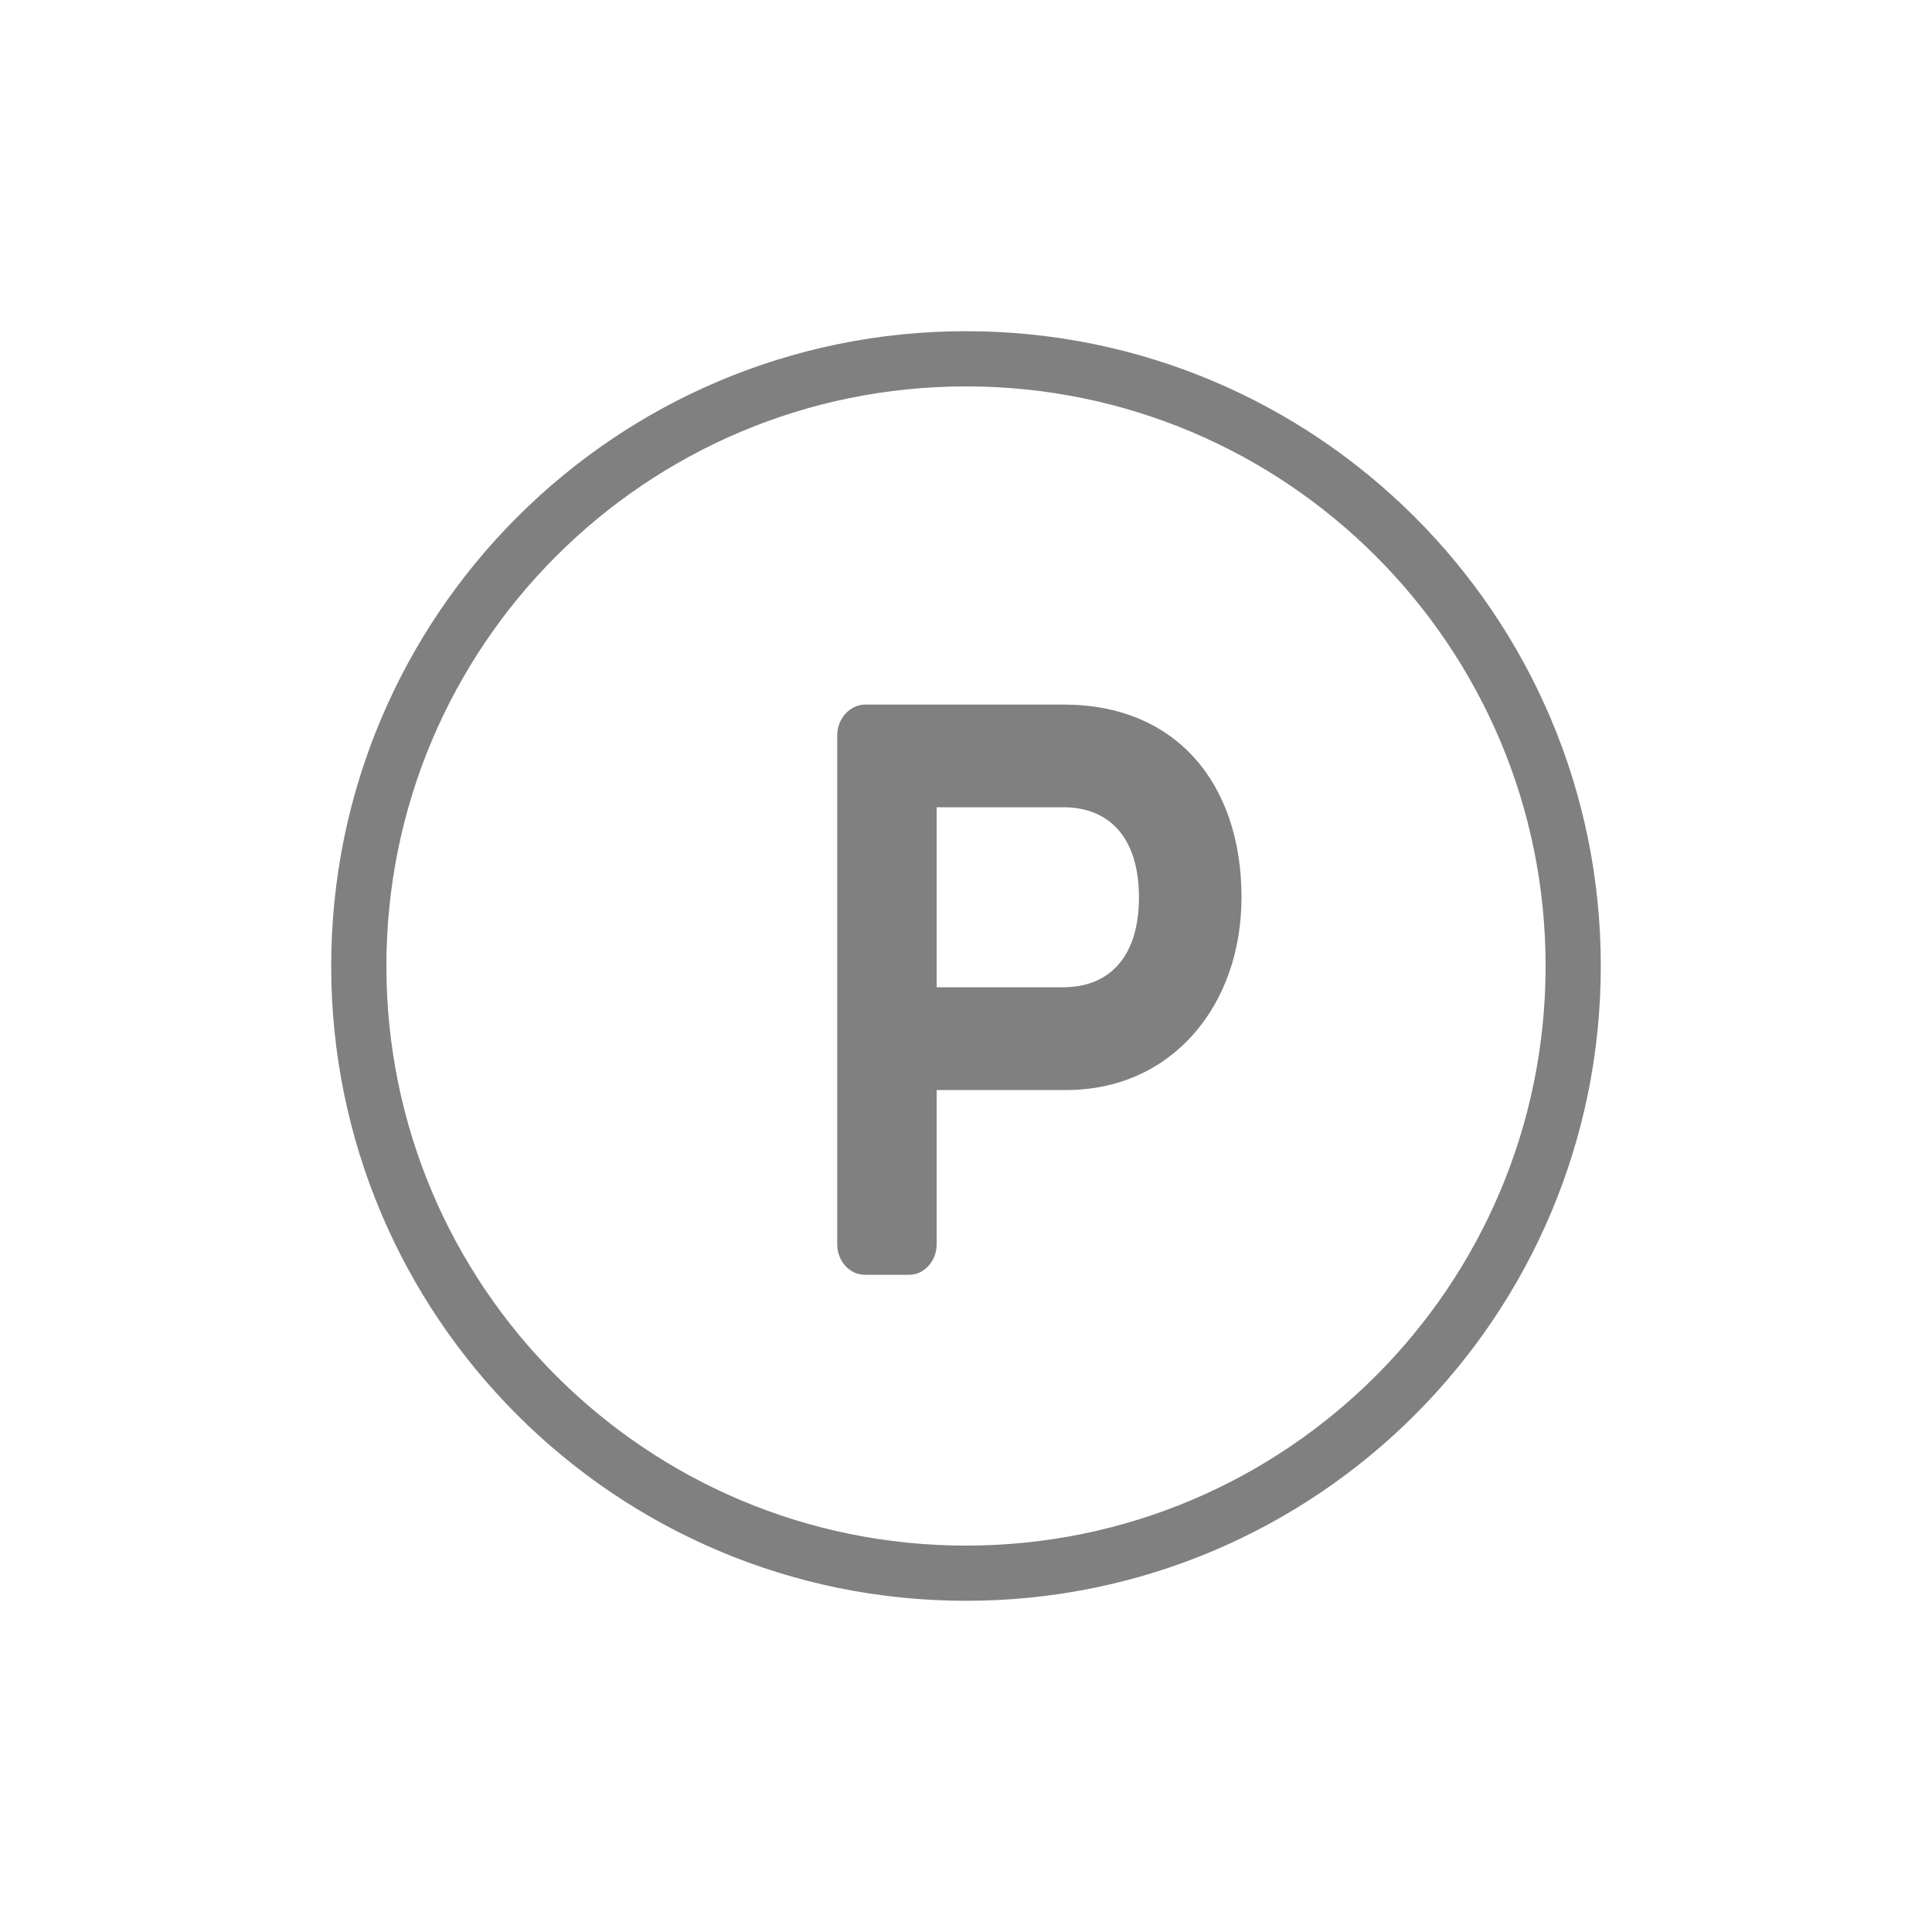 <svg
 xmlns="http://www.w3.org/2000/svg"
 xmlns:xlink="http://www.w3.org/1999/xlink"
 width="35px" height="35px">
<path fill-rule="evenodd"  stroke-width="1px" stroke="rgb(128, 128, 128)" fill-opacity="0" fill="rgb(204, 204, 204)"
 d="M17.500,6.500 C23.575,6.500 28.500,11.425 28.500,17.500 C28.500,23.575 23.575,28.500 17.500,28.500 C11.425,28.500 6.500,23.575 6.500,17.500 C6.500,11.425 11.425,6.500 17.500,6.500 Z"/>
<path fill-rule="evenodd"  fill="rgb(128, 128, 128)"
 d="M22.491,16.256 C22.491,14.199 21.309,12.764 19.272,12.764 L16.495,12.764 L16.014,12.764 L15.676,12.764 C15.398,12.764 15.167,13.017 15.167,13.322 L15.167,22.544 C15.167,22.845 15.393,23.094 15.666,23.094 L16.470,23.094 C16.743,23.094 16.968,22.845 16.968,22.544 L16.968,19.747 L19.314,19.747 C21.238,19.747 22.491,18.206 22.491,16.256 ZM19.258,17.885 L16.968,17.885 L16.968,14.624 L19.258,14.624 C20.116,14.624 20.633,15.196 20.633,16.256 C20.633,17.314 20.116,17.885 19.258,17.885 Z"/>
</svg>
